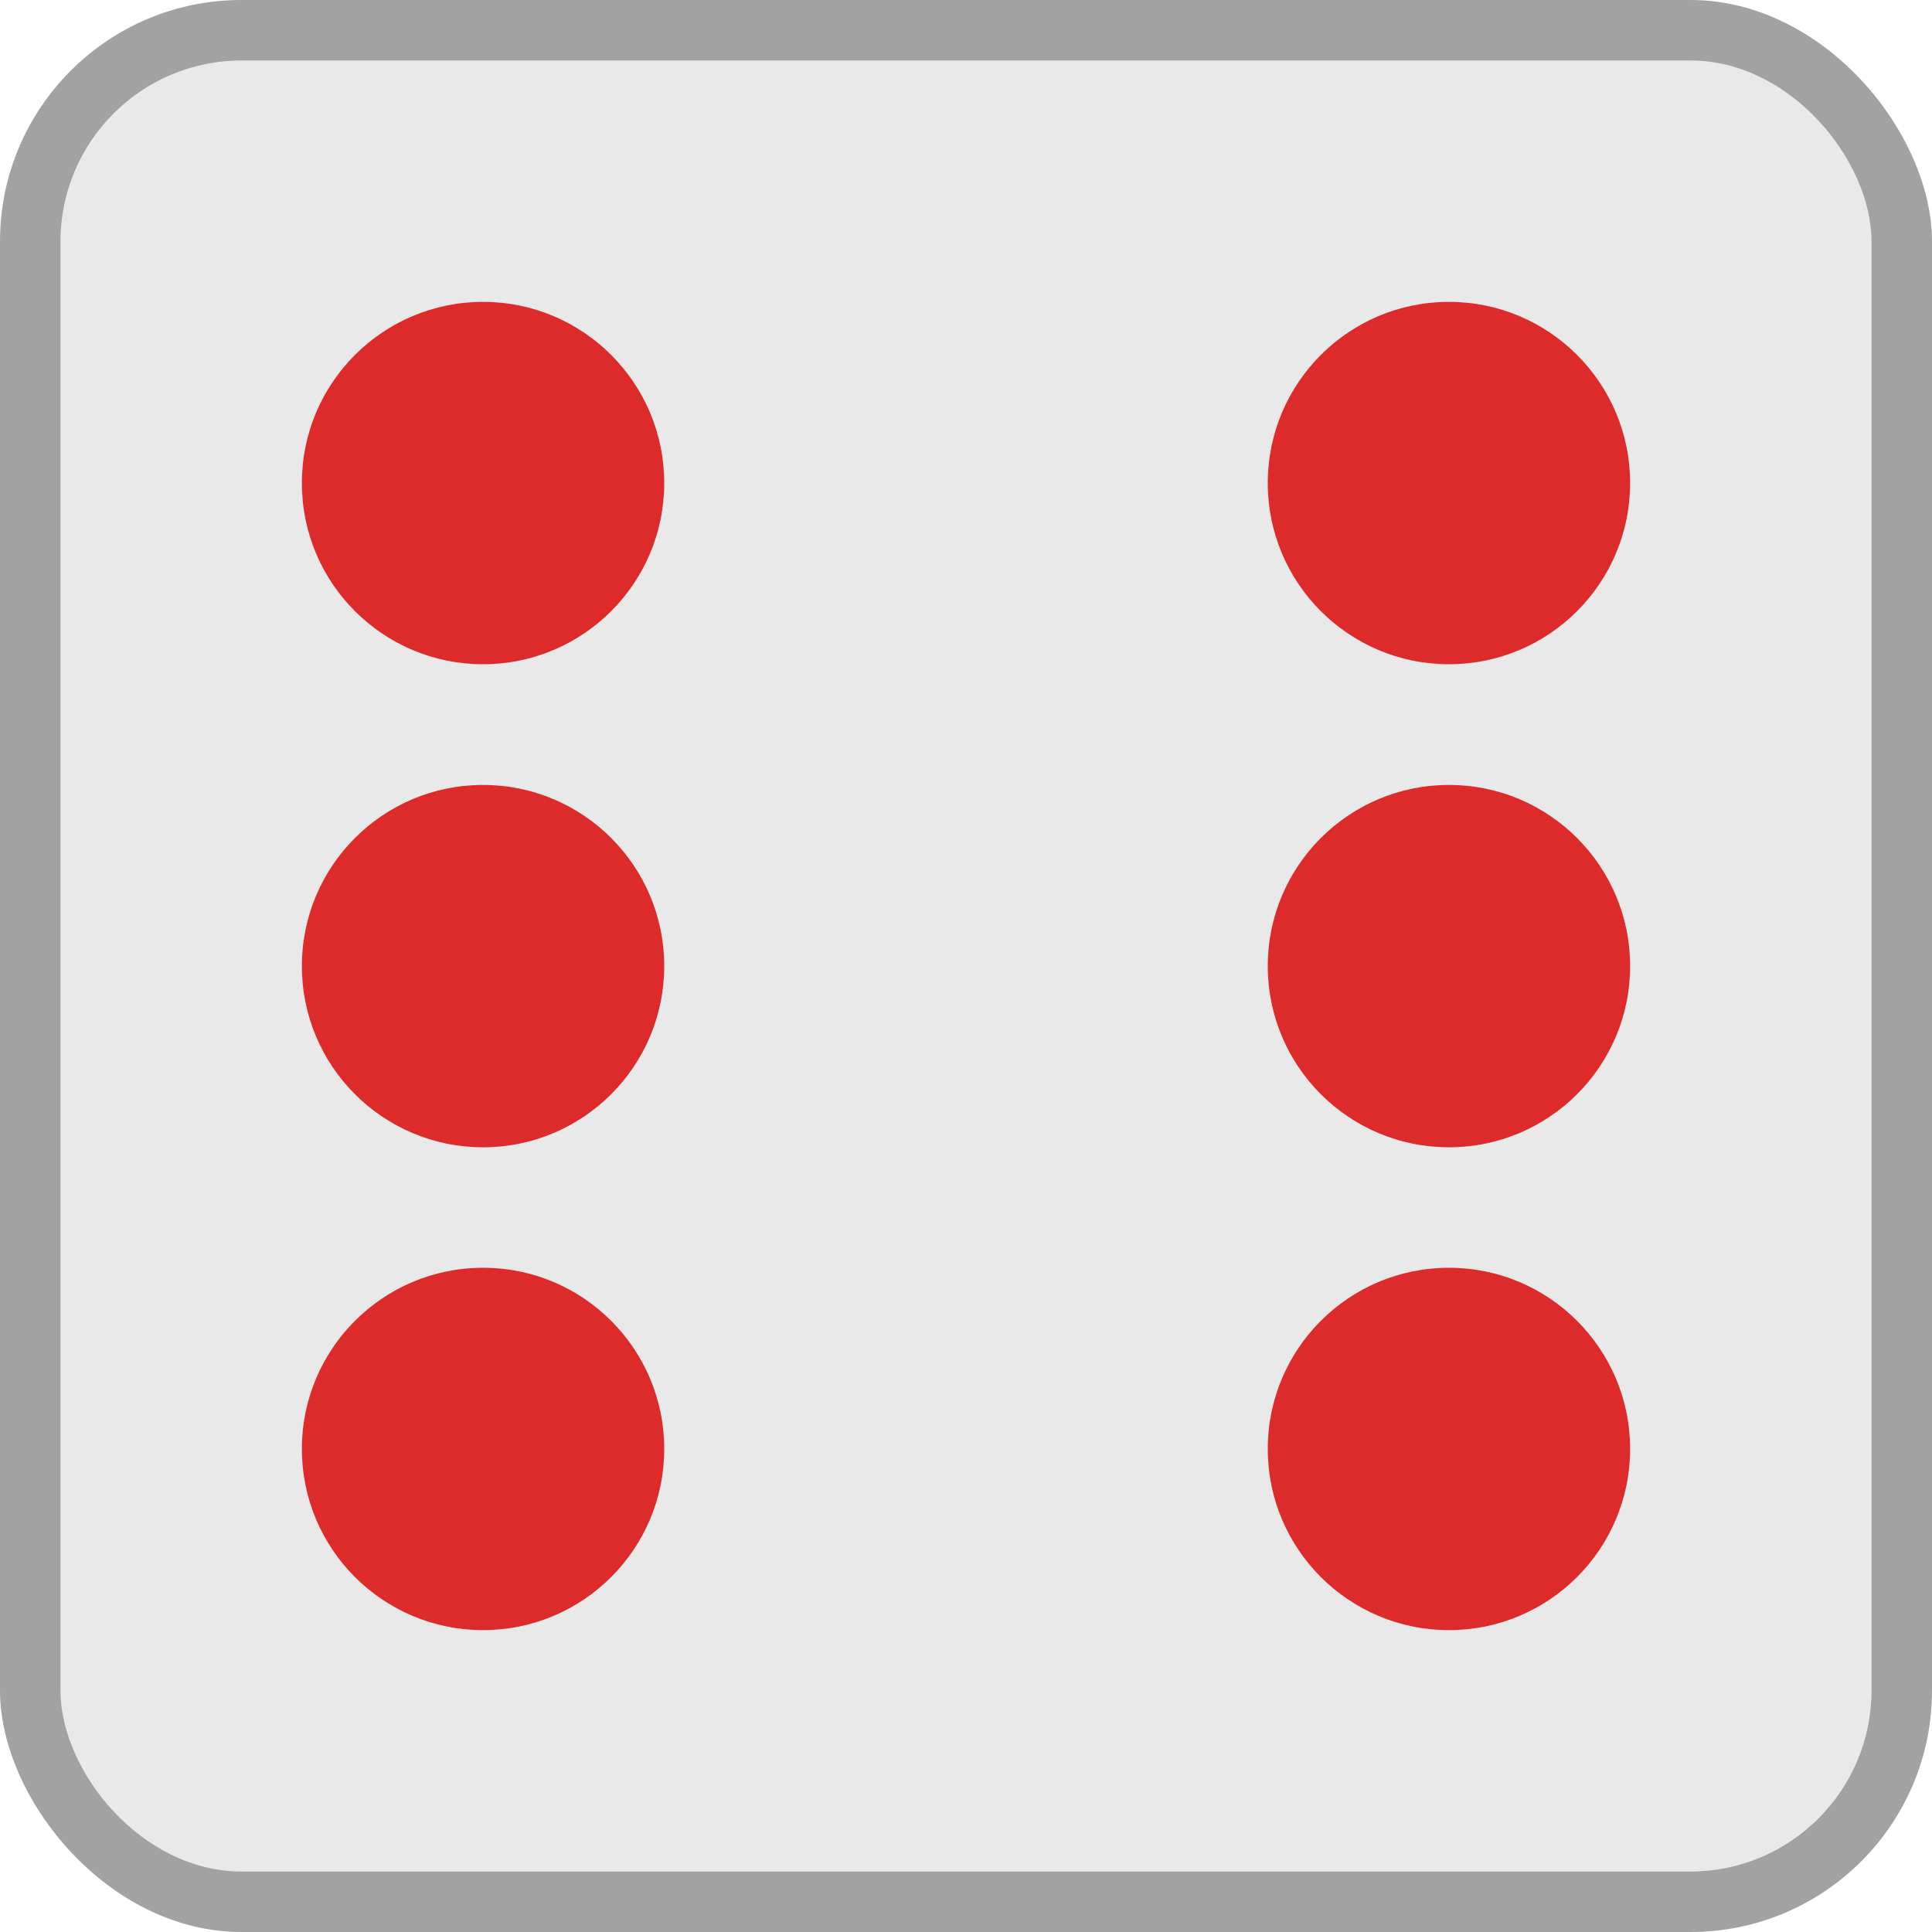<?xml version="1.0" encoding="UTF-8" standalone="no"?>
<!-- Created with Inkscape (http://www.inkscape.org/) -->

<svg
   xmlns:dc="http://purl.org/dc/elements/1.1/"
   xmlns:cc="http://creativecommons.org/ns#"
   xmlns:rdf="http://www.w3.org/1999/02/22-rdf-syntax-ns#"
   xmlns:svg="http://www.w3.org/2000/svg"
   xmlns="http://www.w3.org/2000/svg"
   xmlns:sodipodi="http://sodipodi.sourceforge.net/DTD/sodipodi-0.dtd"
   xmlns:inkscape="http://www.inkscape.org/namespaces/inkscape"
   width="32"
   height="32"
   viewBox="0 0 8.467 8.467"
   version="1.1"
   id="svg839"
   inkscape:version="0.92.4 (5da689c313, 2019-01-14)"
   sodipodi:docname="dice_6.svg">
  <defs
     id="defs833" />
  <sodipodi:namedview
     id="base"
     pagecolor="#ffffff"
     bordercolor="#666666"
     borderopacity="1.0"
     inkscape:pageopacity="0.0"
     inkscape:pageshadow="2"
     inkscape:zoom="15.839192"
     inkscape:cx="11.487039"
     inkscape:cy="13.807553"
     inkscape:document-units="px"
     inkscape:current-layer="layer1"
     showgrid="true"
     units="px"
     inkscape:window-width="1884"
     inkscape:window-height="1051"
     inkscape:window-x="0"
     inkscape:window-y="0"
     inkscape:window-maximized="1">
    <inkscape:grid
       type="xygrid"
       id="grid1384"
       empspacing="4" />
  </sodipodi:namedview>
  <g
     inkscape:label="Calque 1"
     inkscape:groupmode="layer"
     id="layer1"
     transform="translate(0,-288.533)">
    <rect
       style="fill:#a2a2a2;fill-opacity:1;stroke-width:0.265"
       id="rect1386"
       width="8.467"
       height="8.467"
       x="0"
       y="288.533"
       ry="1.058" />
    <rect
       style="fill:#eae9e9;fill-opacity:1;stroke-width:0.248"
       id="rect1386-3"
       width="7.937"
       height="7.937"
       x="0.265"
       y="288.798"
       ry="0.794" />
    <circle
       style="fill:#dd2a2a;fill-opacity:1;stroke-width:0.265"
       id="path831-6"
       cx="2.117"
       cy="294.883"
       r="0.794" />
    <circle
       style="fill:#dd2a2a;fill-opacity:1;stroke-width:0.265"
       id="path831-7"
       cx="6.35"
       cy="290.65"
       r="0.794" />
    <circle
       style="fill:#dd2a2a;fill-opacity:1;stroke-width:0.265"
       id="path831-6-3"
       cx="2.117"
       cy="-290.65"
       r="0.794"
       transform="scale(1,-1)" />
    <circle
       style="fill:#dd2a2a;fill-opacity:1;stroke-width:0.265"
       id="path831-7-6"
       cx="6.35"
       cy="-294.883"
       r="0.794"
       transform="scale(1,-1)" />
    <circle
       style="fill:#dd2a2a;fill-opacity:1;stroke-width:0.265"
       id="path831-7-7"
       cx="6.35"
       cy="292.767"
       r="0.794" />
    <circle
       style="fill:#dd2a2a;fill-opacity:1;stroke-width:0.265"
       id="path831-6-3-5"
       cx="2.117"
       cy="-292.767"
       r="0.794"
       transform="scale(1,-1)" />
  </g>
</svg>
